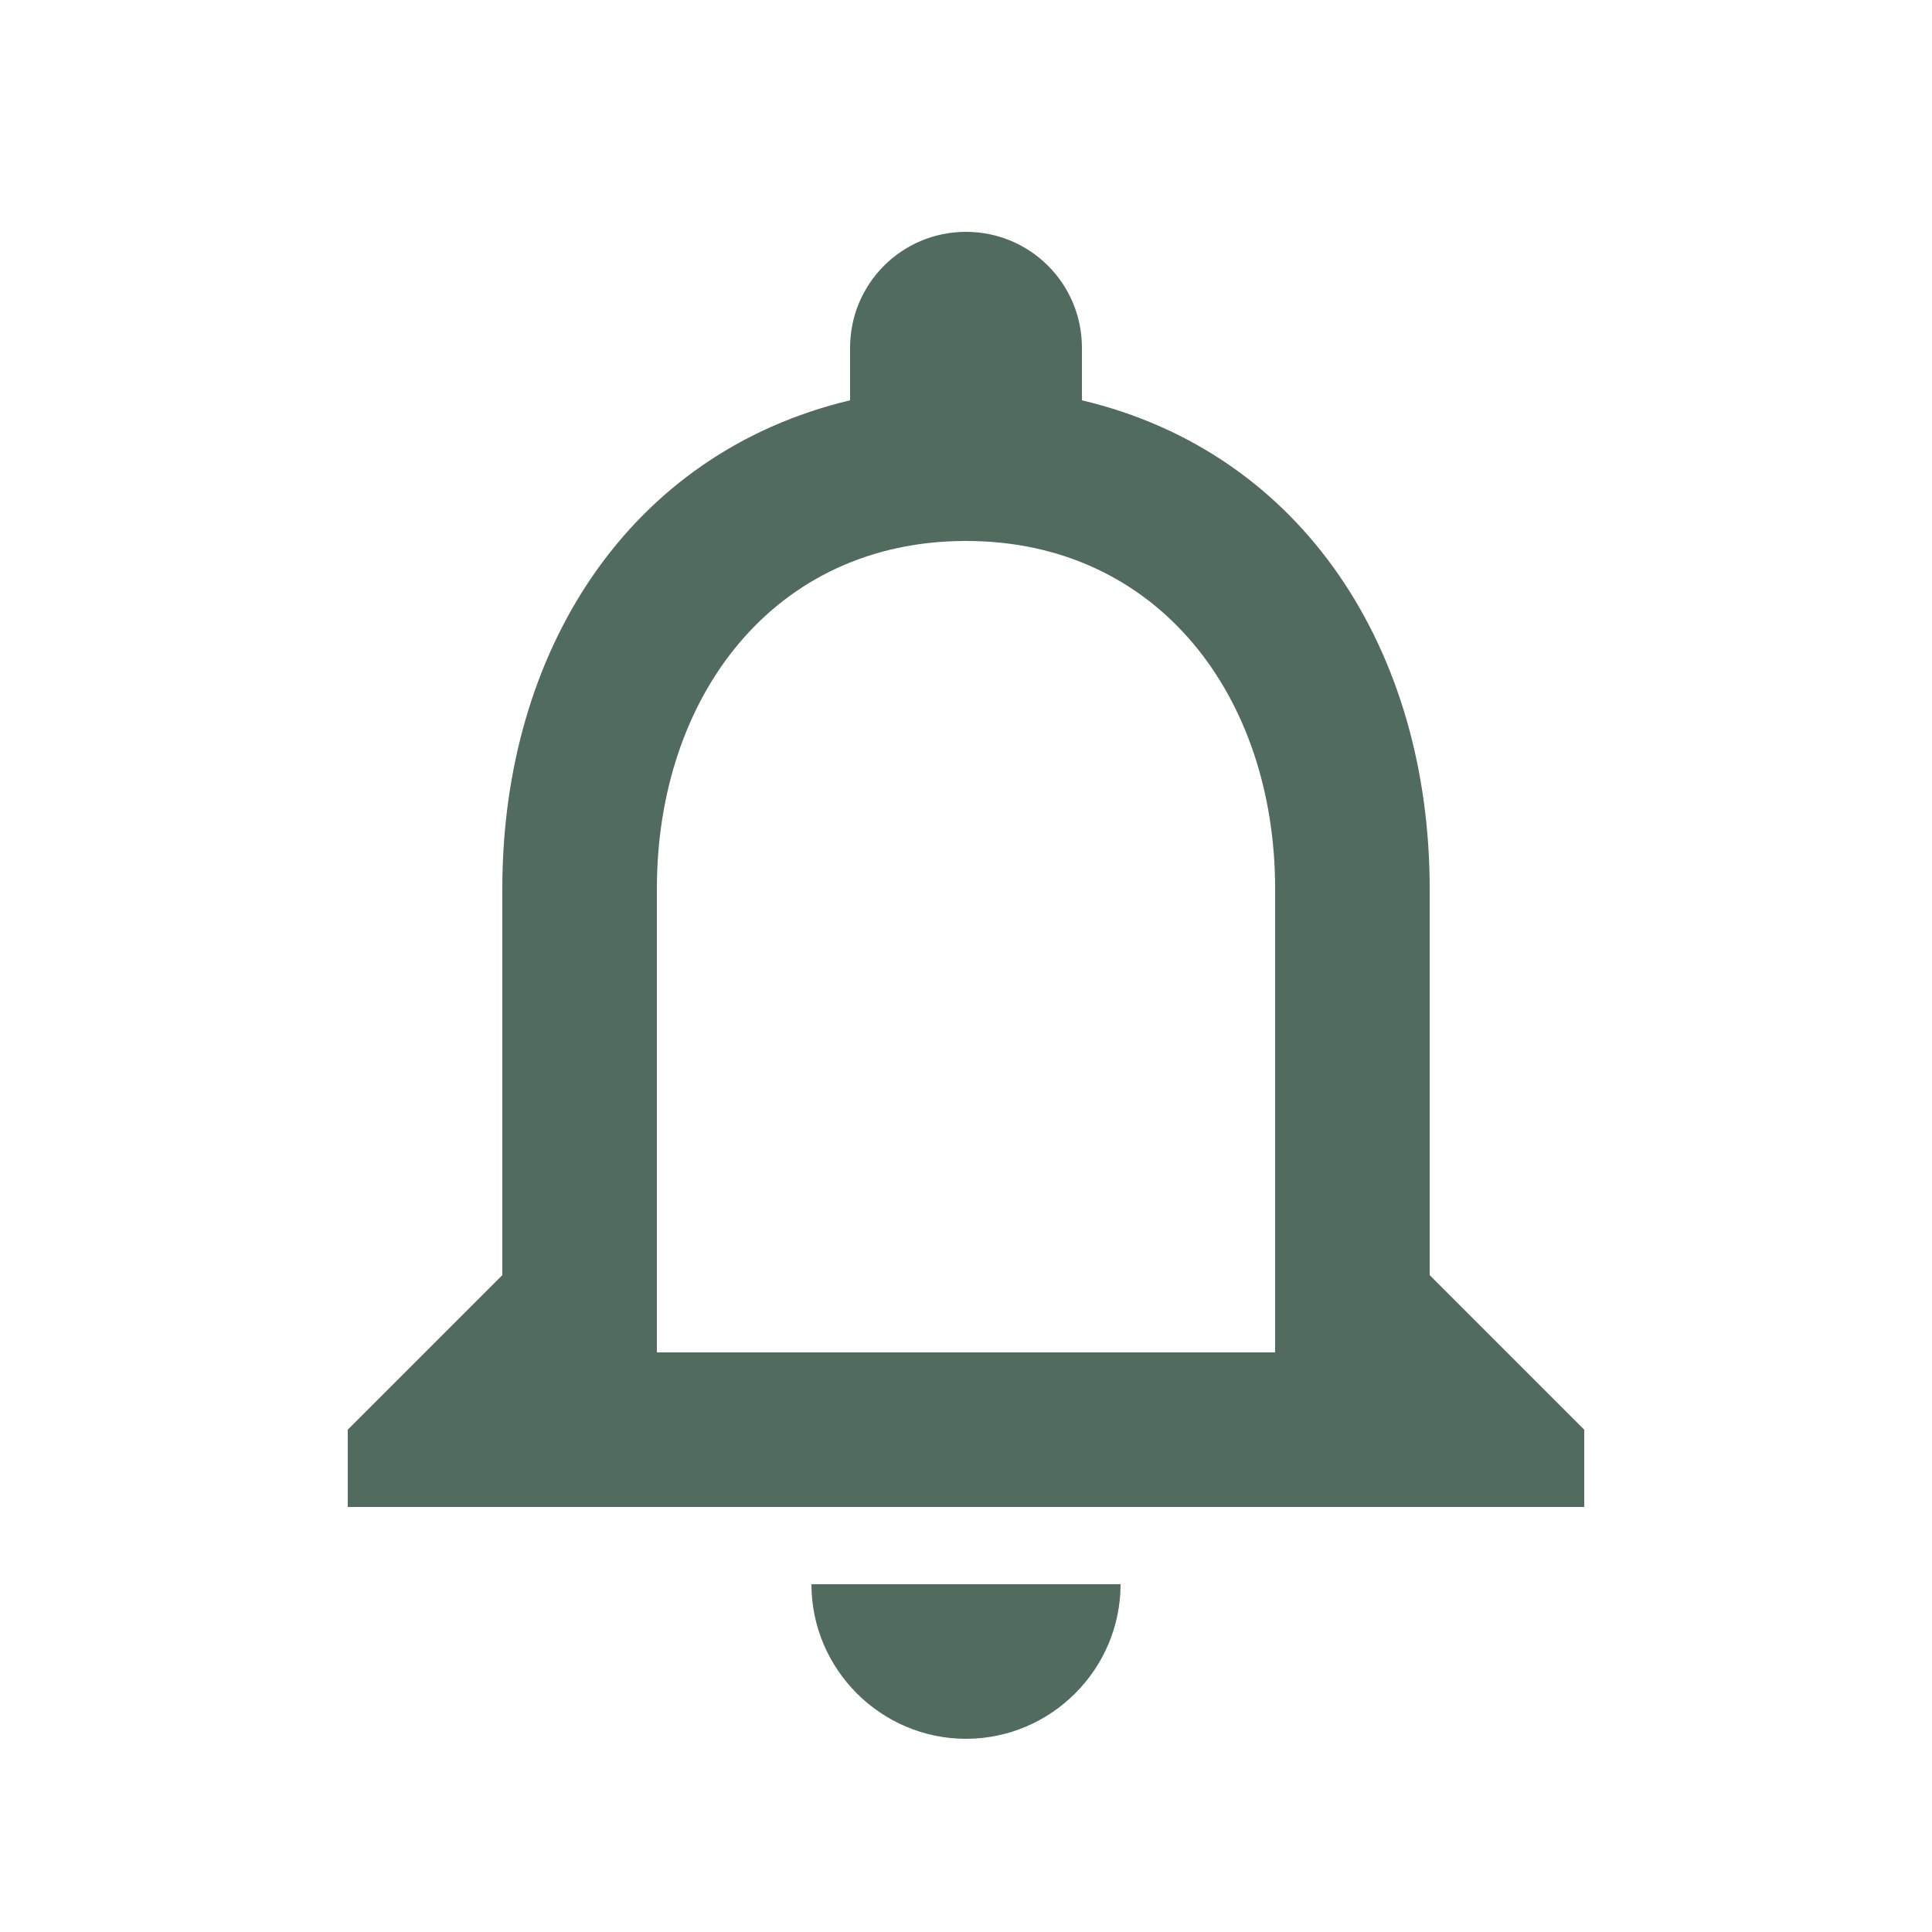 <svg width="25" height="25" viewBox="0 0 25 25" fill="none" xmlns="http://www.w3.org/2000/svg">
<path d="M12.5 22.5C13.6 22.5 14.5 21.6 14.5 20.5H10.5C10.5 21.6 11.4 22.5 12.5 22.5ZM18.5 16.5V11.5C18.5 8.43 16.87 5.86 14 5.18V4.5C14 3.67 13.33 3 12.5 3C11.67 3 11 3.67 11 4.5V5.18C8.14 5.86 6.5 8.42 6.5 11.5V16.5L4.5 18.5V19.5H20.5V18.5L18.5 16.5ZM16.5 17.5H8.5V11.5C8.5 9.02 10.01 7 12.5 7C14.99 7 16.5 9.02 16.5 11.5V17.5Z" fill="#516B5E"/>
</svg>
